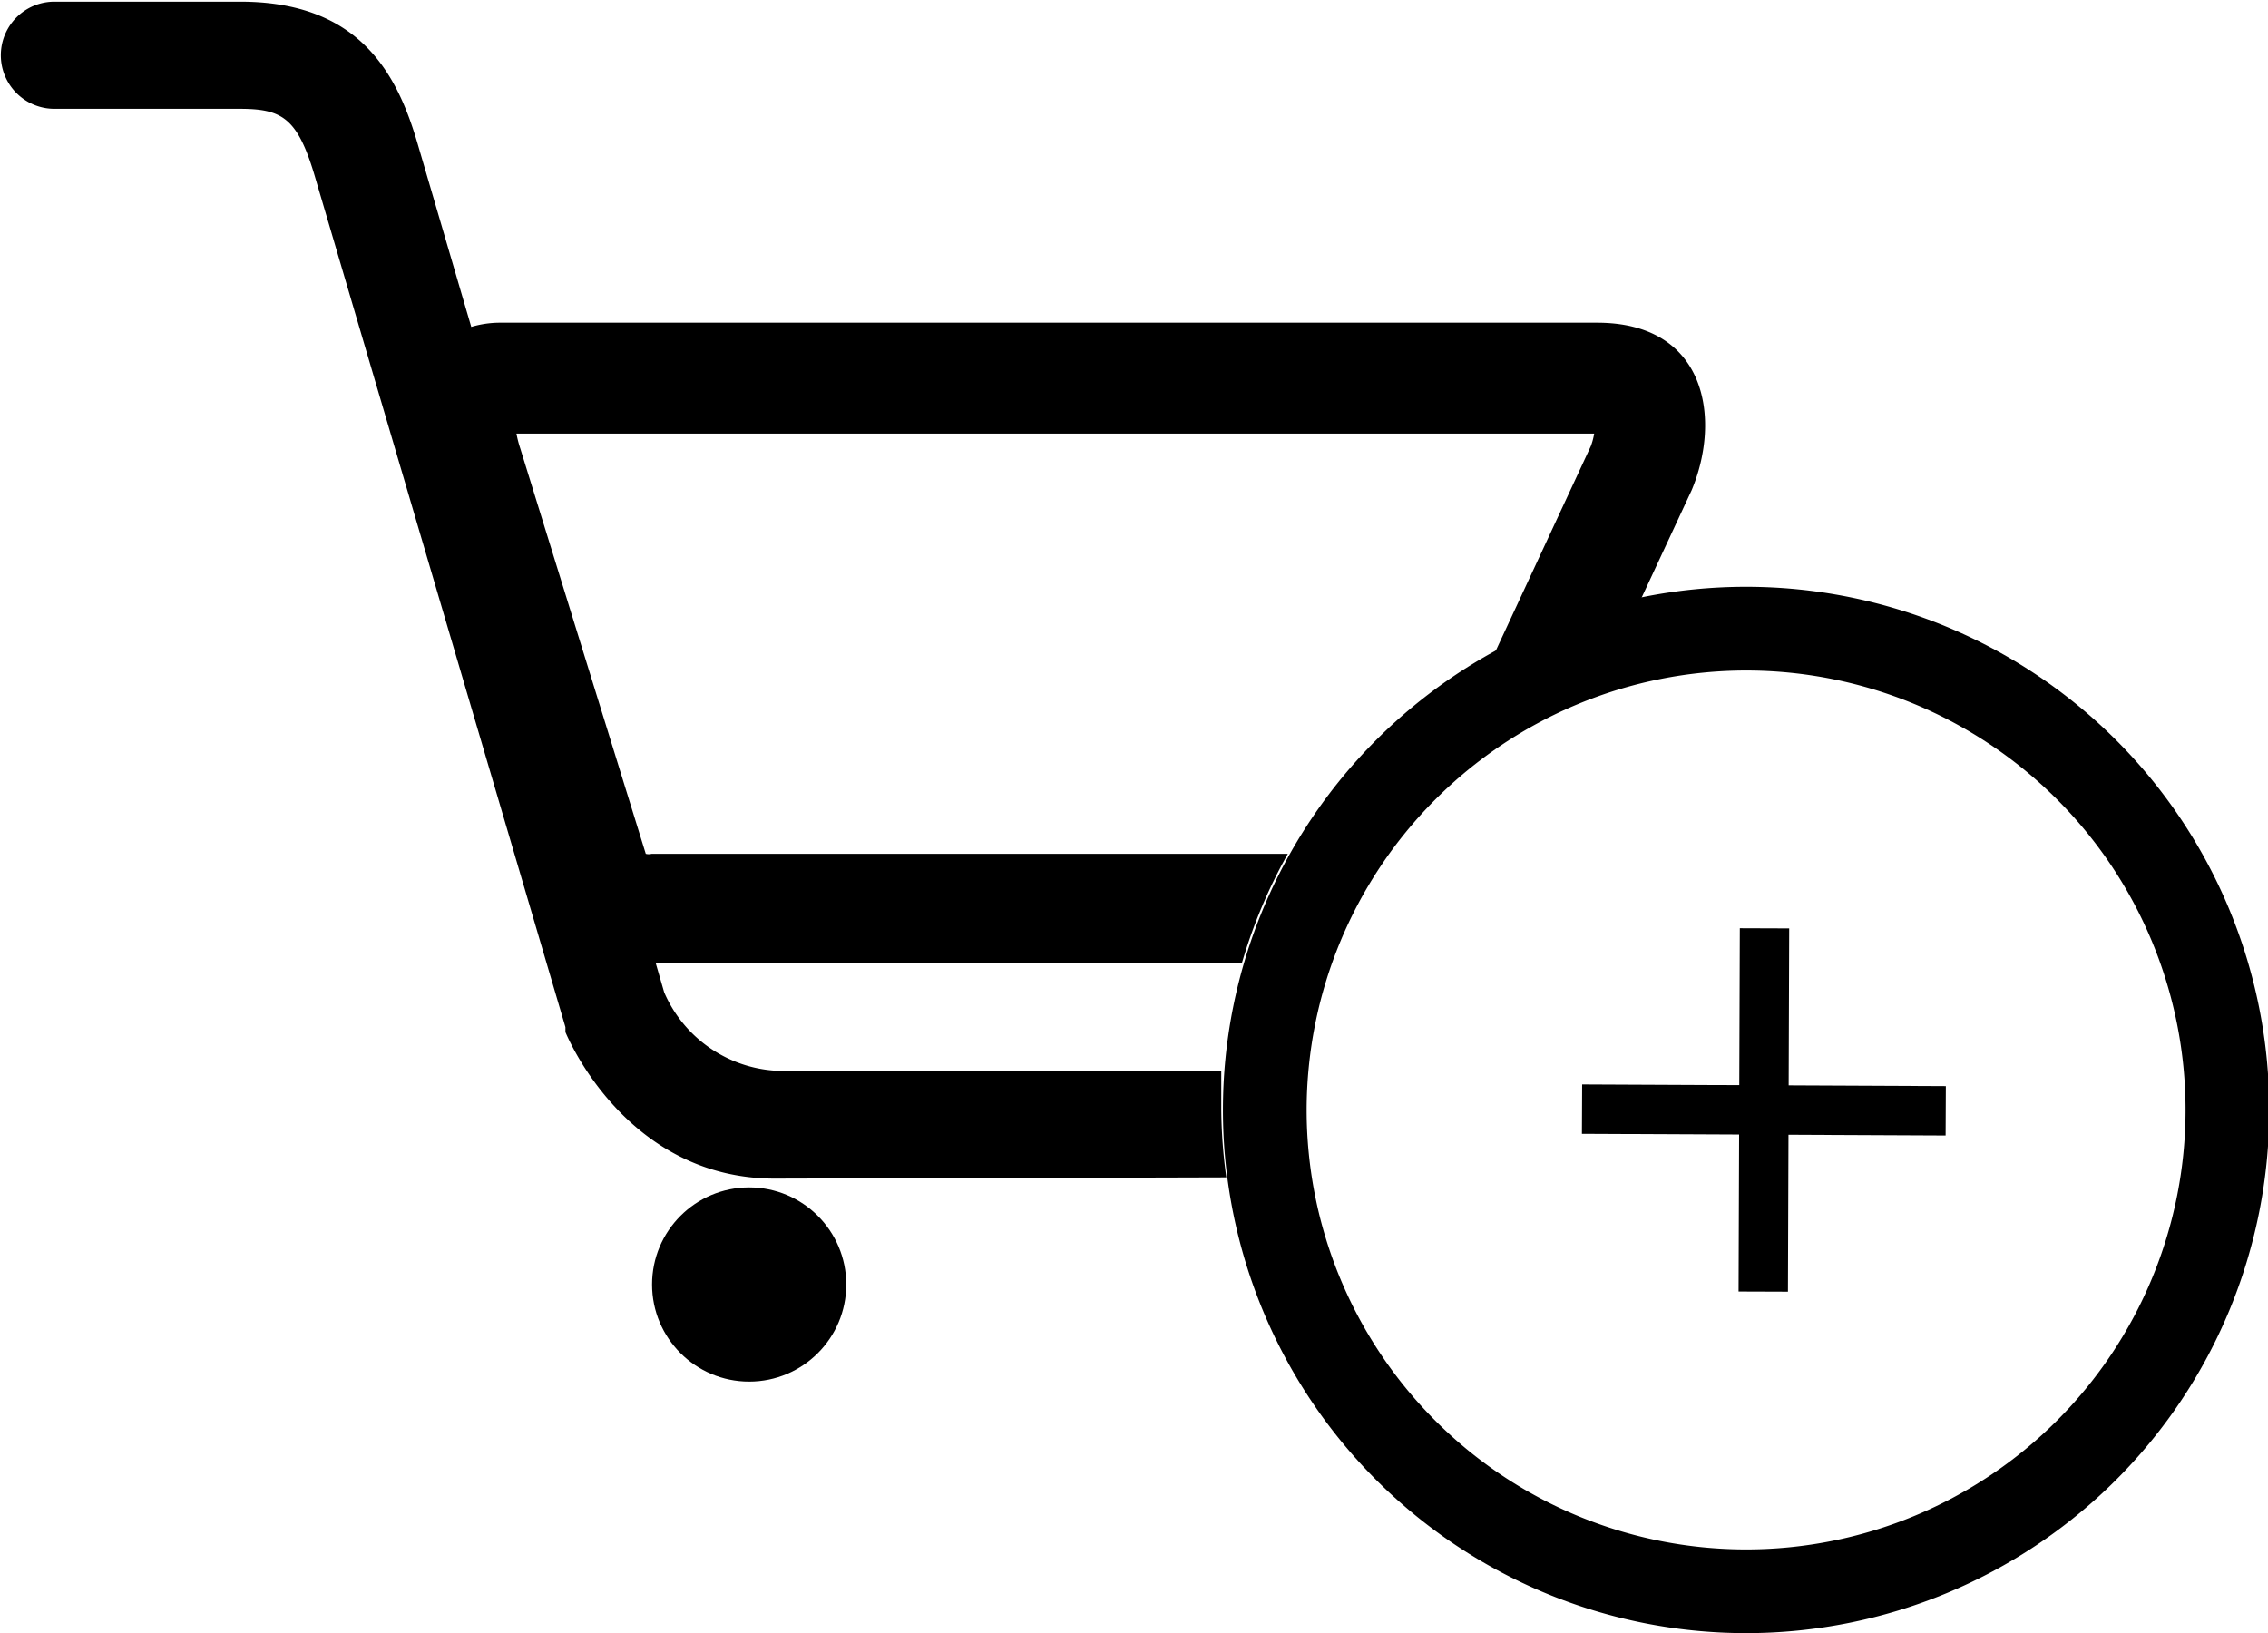 <svg id="Layer_1" data-name="Layer 1" xmlns="http://www.w3.org/2000/svg" viewBox="0 0 54.19 39.02"><defs><style>.cls-1{fill:#f04e23;stroke:#000;stroke-miterlimit:10;stroke-width:1.18px;}</style></defs><title>reorder</title><path d="M1117,601a10.5,10.5,0,1,1-10.5,10.5A10.51,10.51,0,0,1,1117,601m0-2a12.5,12.5,0,1,0,12.5,12.5A12.5,12.5,0,0,0,1117,599Z" transform="translate(-1075.28 -584.98)"/><path d="M1104.58,613.11a12.55,12.55,0,0,1-.12-1.61c0-.32,0-.63,0-.94h-10.67a3.11,3.11,0,0,1-2.64-1.87l-.2-.69h14a12.41,12.41,0,0,1,1.1-2.62h-15.2a.28.28,0,0,1-.14,0l-3-9.69a2.6,2.6,0,0,1-.09-.35h25.75a1.57,1.57,0,0,1-.08.3l-2.3,4.95a12.41,12.41,0,0,1,3.49-1.28l1.22-2.62c.71-1.7.36-4-2.26-4h-26.24a2.44,2.44,0,0,0-.66.1l-1.28-4.37c-.49-1.68-1.39-3.4-4.24-3.4h-4.44a1.28,1.28,0,1,0,0,2.56H1081c1,0,1.38.2,1.79,1.57l6,20.37,0,.12c.06.14,1.47,3.5,5,3.5Z" transform="translate(-1075.28 -584.98)"/><circle cx="17.9" cy="30.69" r="2.32"/><line class="cls-1" x1="42.16" y1="22.18" x2="42.13" y2="30.86"/><line class="cls-1" x1="46.49" y1="26.54" x2="37.8" y2="26.5"/></svg>